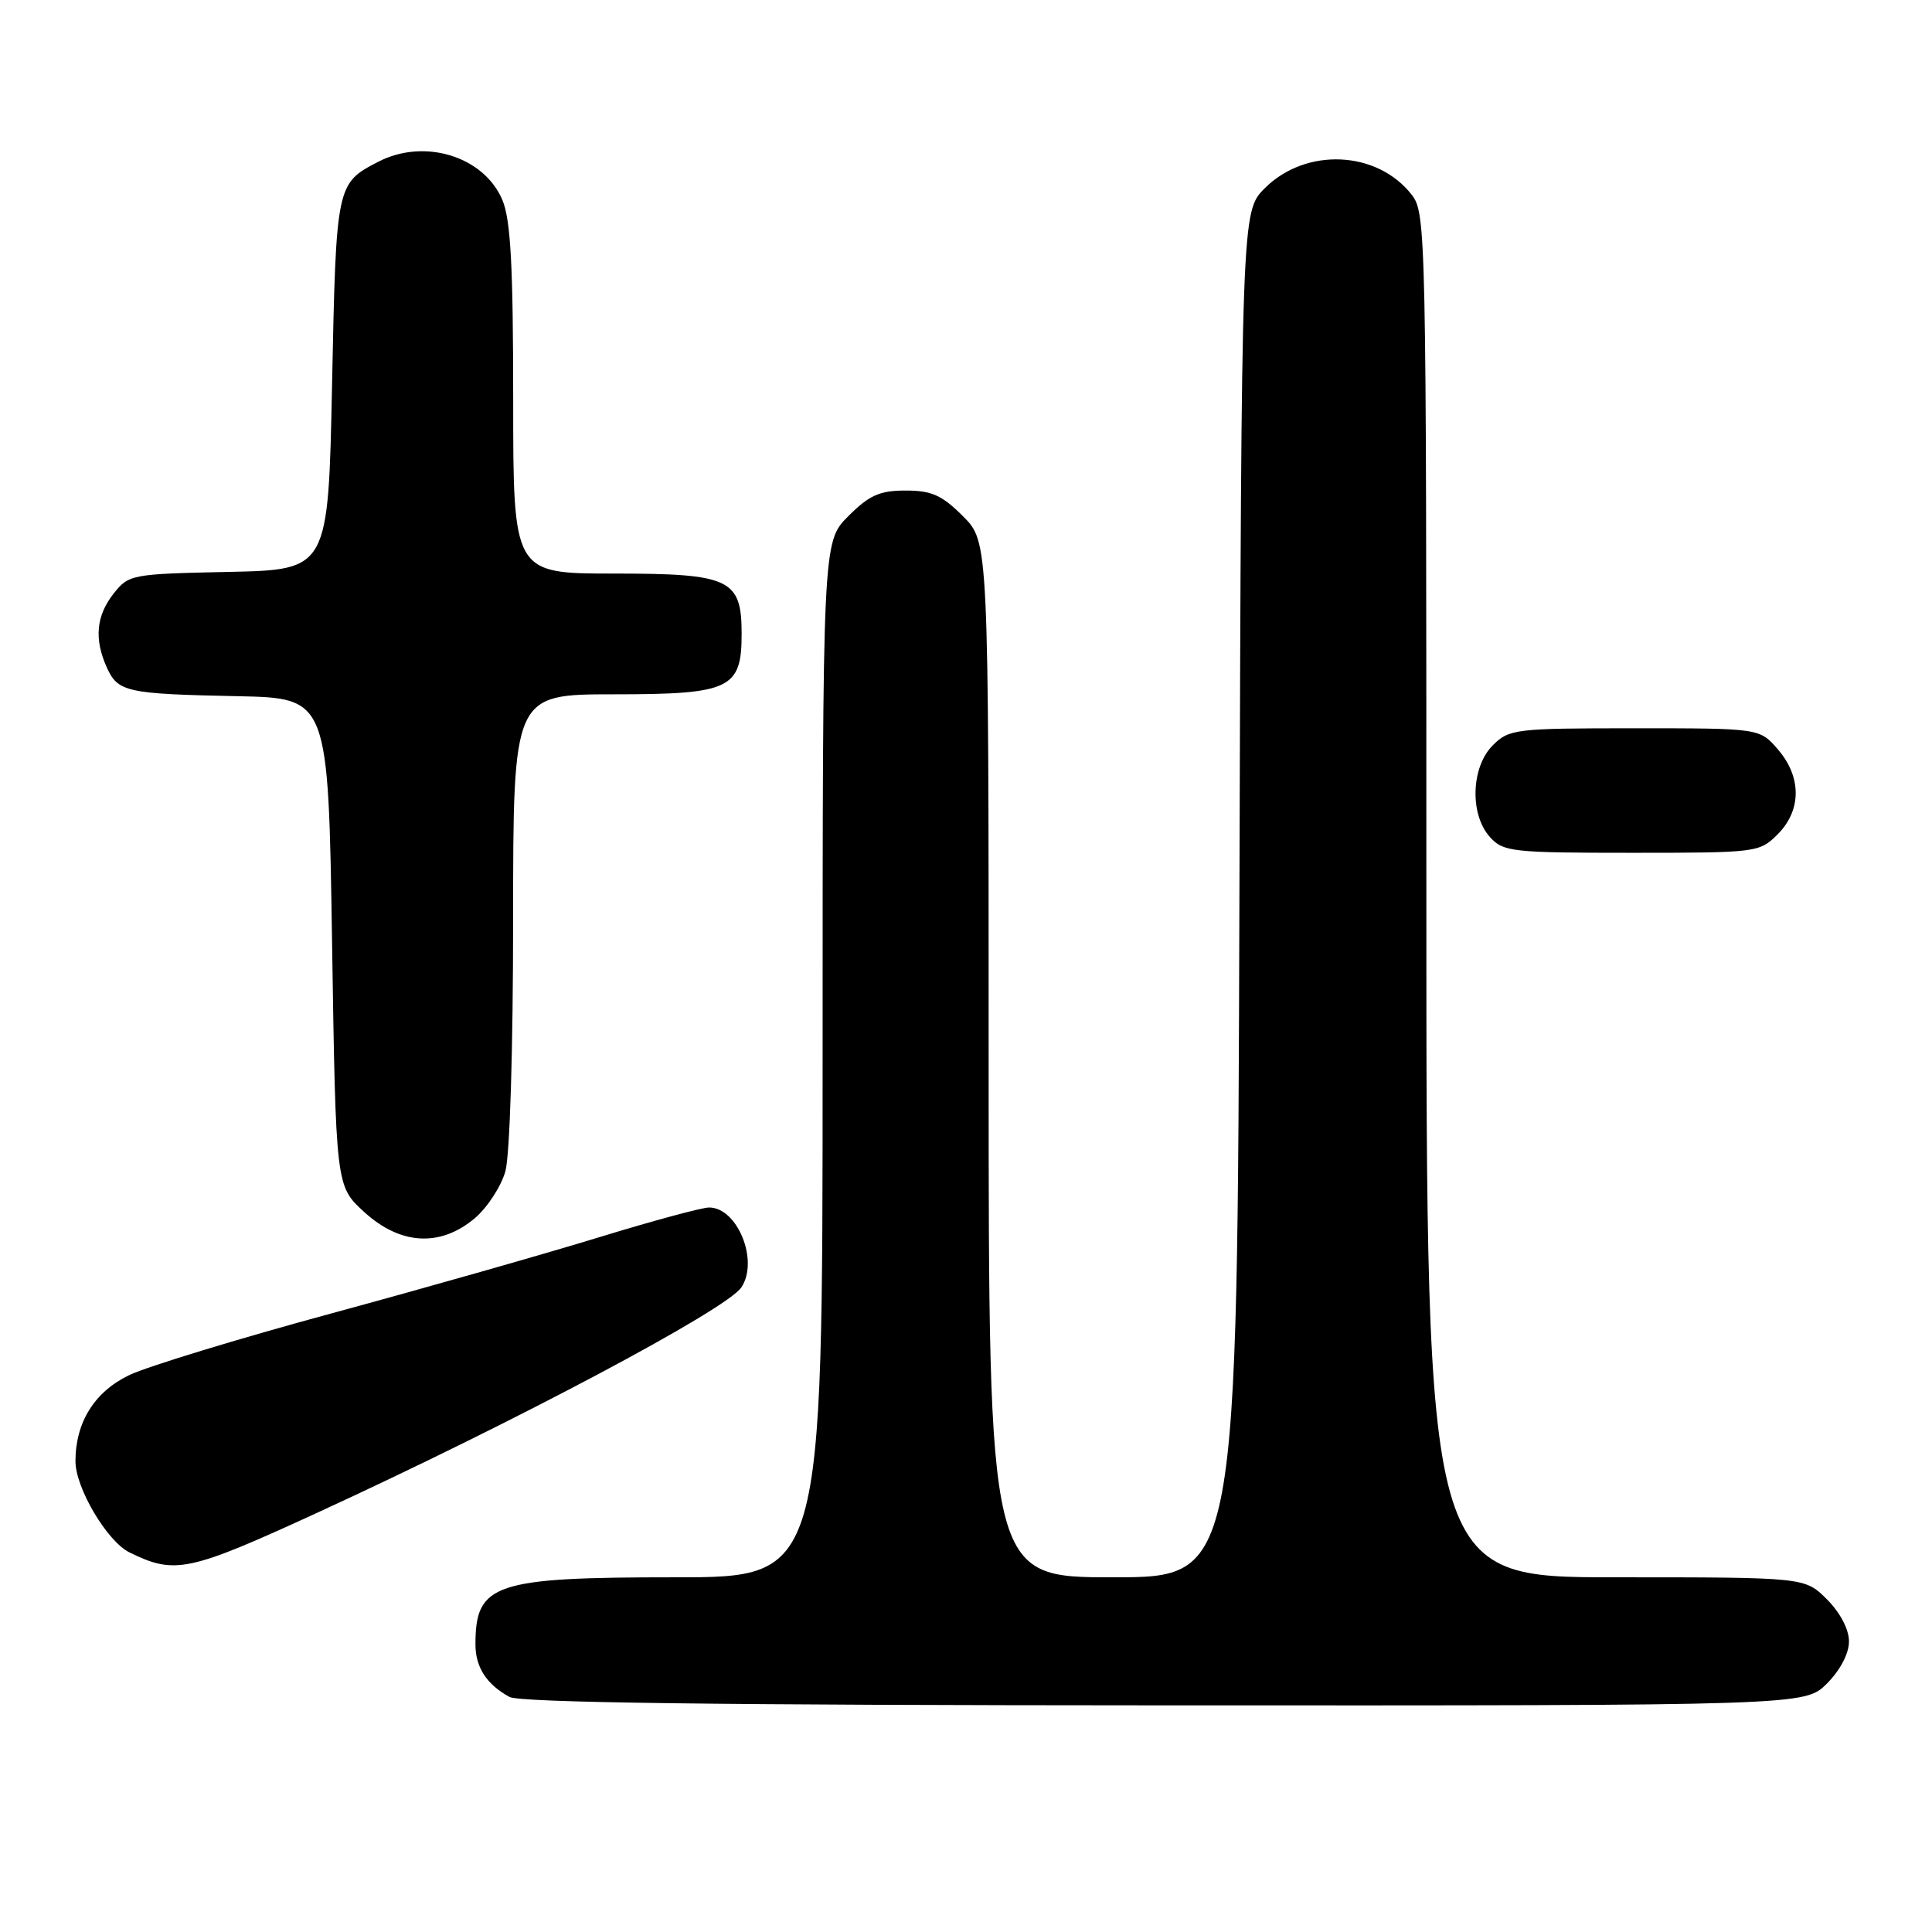 <?xml version="1.0" encoding="UTF-8" standalone="no"?>
<!DOCTYPE svg PUBLIC "-//W3C//DTD SVG 1.1//EN" "http://www.w3.org/Graphics/SVG/1.1/DTD/svg11.dtd" >
<svg xmlns="http://www.w3.org/2000/svg" xmlns:xlink="http://www.w3.org/1999/xlink" version="1.1" viewBox="0 0 256 256">
 <g >
 <path fill="currentColor"
d=" M 242.08 223.08 C 243.84 221.31 245.00 219.10 245.00 217.50 C 245.00 215.90 243.84 213.69 242.08 211.92 C 239.15 209.00 239.15 209.00 214.08 209.00 C 189.00 209.00 189.00 209.00 189.00 118.63 C 189.00 30.30 188.96 28.21 187.03 25.77 C 182.43 19.92 173.02 19.52 167.59 24.94 C 164.50 28.04 164.50 28.04 164.23 118.52 C 163.96 209.00 163.96 209.00 147.48 209.00 C 131.00 209.00 131.00 209.00 131.00 140.40 C 131.00 71.80 131.00 71.80 127.60 68.40 C 124.81 65.61 123.44 65.00 120.00 65.00 C 116.56 65.00 115.19 65.61 112.40 68.40 C 109.00 71.80 109.00 71.80 109.00 140.40 C 109.00 209.00 109.00 209.00 89.45 209.00 C 65.46 209.00 63.00 209.83 63.00 217.89 C 63.00 220.91 64.47 223.19 67.50 224.85 C 68.90 225.61 94.86 225.95 154.33 225.97 C 239.15 226.00 239.15 226.00 242.08 223.08 Z  M 42.05 200.44 C 68.30 188.38 96.24 173.54 98.23 170.59 C 100.59 167.09 97.73 160.00 93.96 160.00 C 93.01 160.00 86.44 161.78 79.36 163.95 C 72.29 166.12 56.38 170.65 44.00 174.01 C 31.62 177.37 19.54 181.06 17.14 182.20 C 12.53 184.41 10.00 188.45 10.00 193.63 C 10.00 197.17 14.21 204.27 17.17 205.71 C 23.19 208.66 24.98 208.28 42.05 200.44 Z  M 62.89 161.44 C 64.57 160.03 66.40 157.21 66.97 155.19 C 67.56 153.05 67.99 138.96 67.99 121.75 C 68.00 92.00 68.00 92.00 81.35 92.00 C 96.75 92.00 98.27 91.28 98.27 84.00 C 98.27 76.72 96.75 76.00 81.35 76.00 C 68.00 76.00 68.00 76.00 68.00 52.97 C 68.00 35.32 67.67 29.14 66.58 26.53 C 64.15 20.72 56.25 18.27 50.13 21.43 C 44.56 24.31 44.54 24.43 44.00 50.90 C 43.50 75.50 43.50 75.50 30.30 75.78 C 17.42 76.05 17.05 76.12 15.05 78.66 C 12.73 81.61 12.46 84.71 14.17 88.48 C 15.64 91.70 16.79 91.95 31.50 92.25 C 43.50 92.50 43.50 92.50 44.00 124.83 C 44.50 157.16 44.50 157.16 48.24 160.58 C 53.03 164.97 58.32 165.28 62.89 161.44 Z  M 235.55 110.55 C 238.72 107.37 238.74 102.97 235.59 99.31 C 233.17 96.50 233.17 96.50 216.62 96.50 C 200.77 96.50 199.96 96.60 197.80 98.76 C 194.92 101.64 194.72 107.93 197.43 110.92 C 199.19 112.87 200.36 113.00 216.20 113.00 C 232.80 113.00 233.13 112.96 235.55 110.55 Z "/>
</g>
</svg>